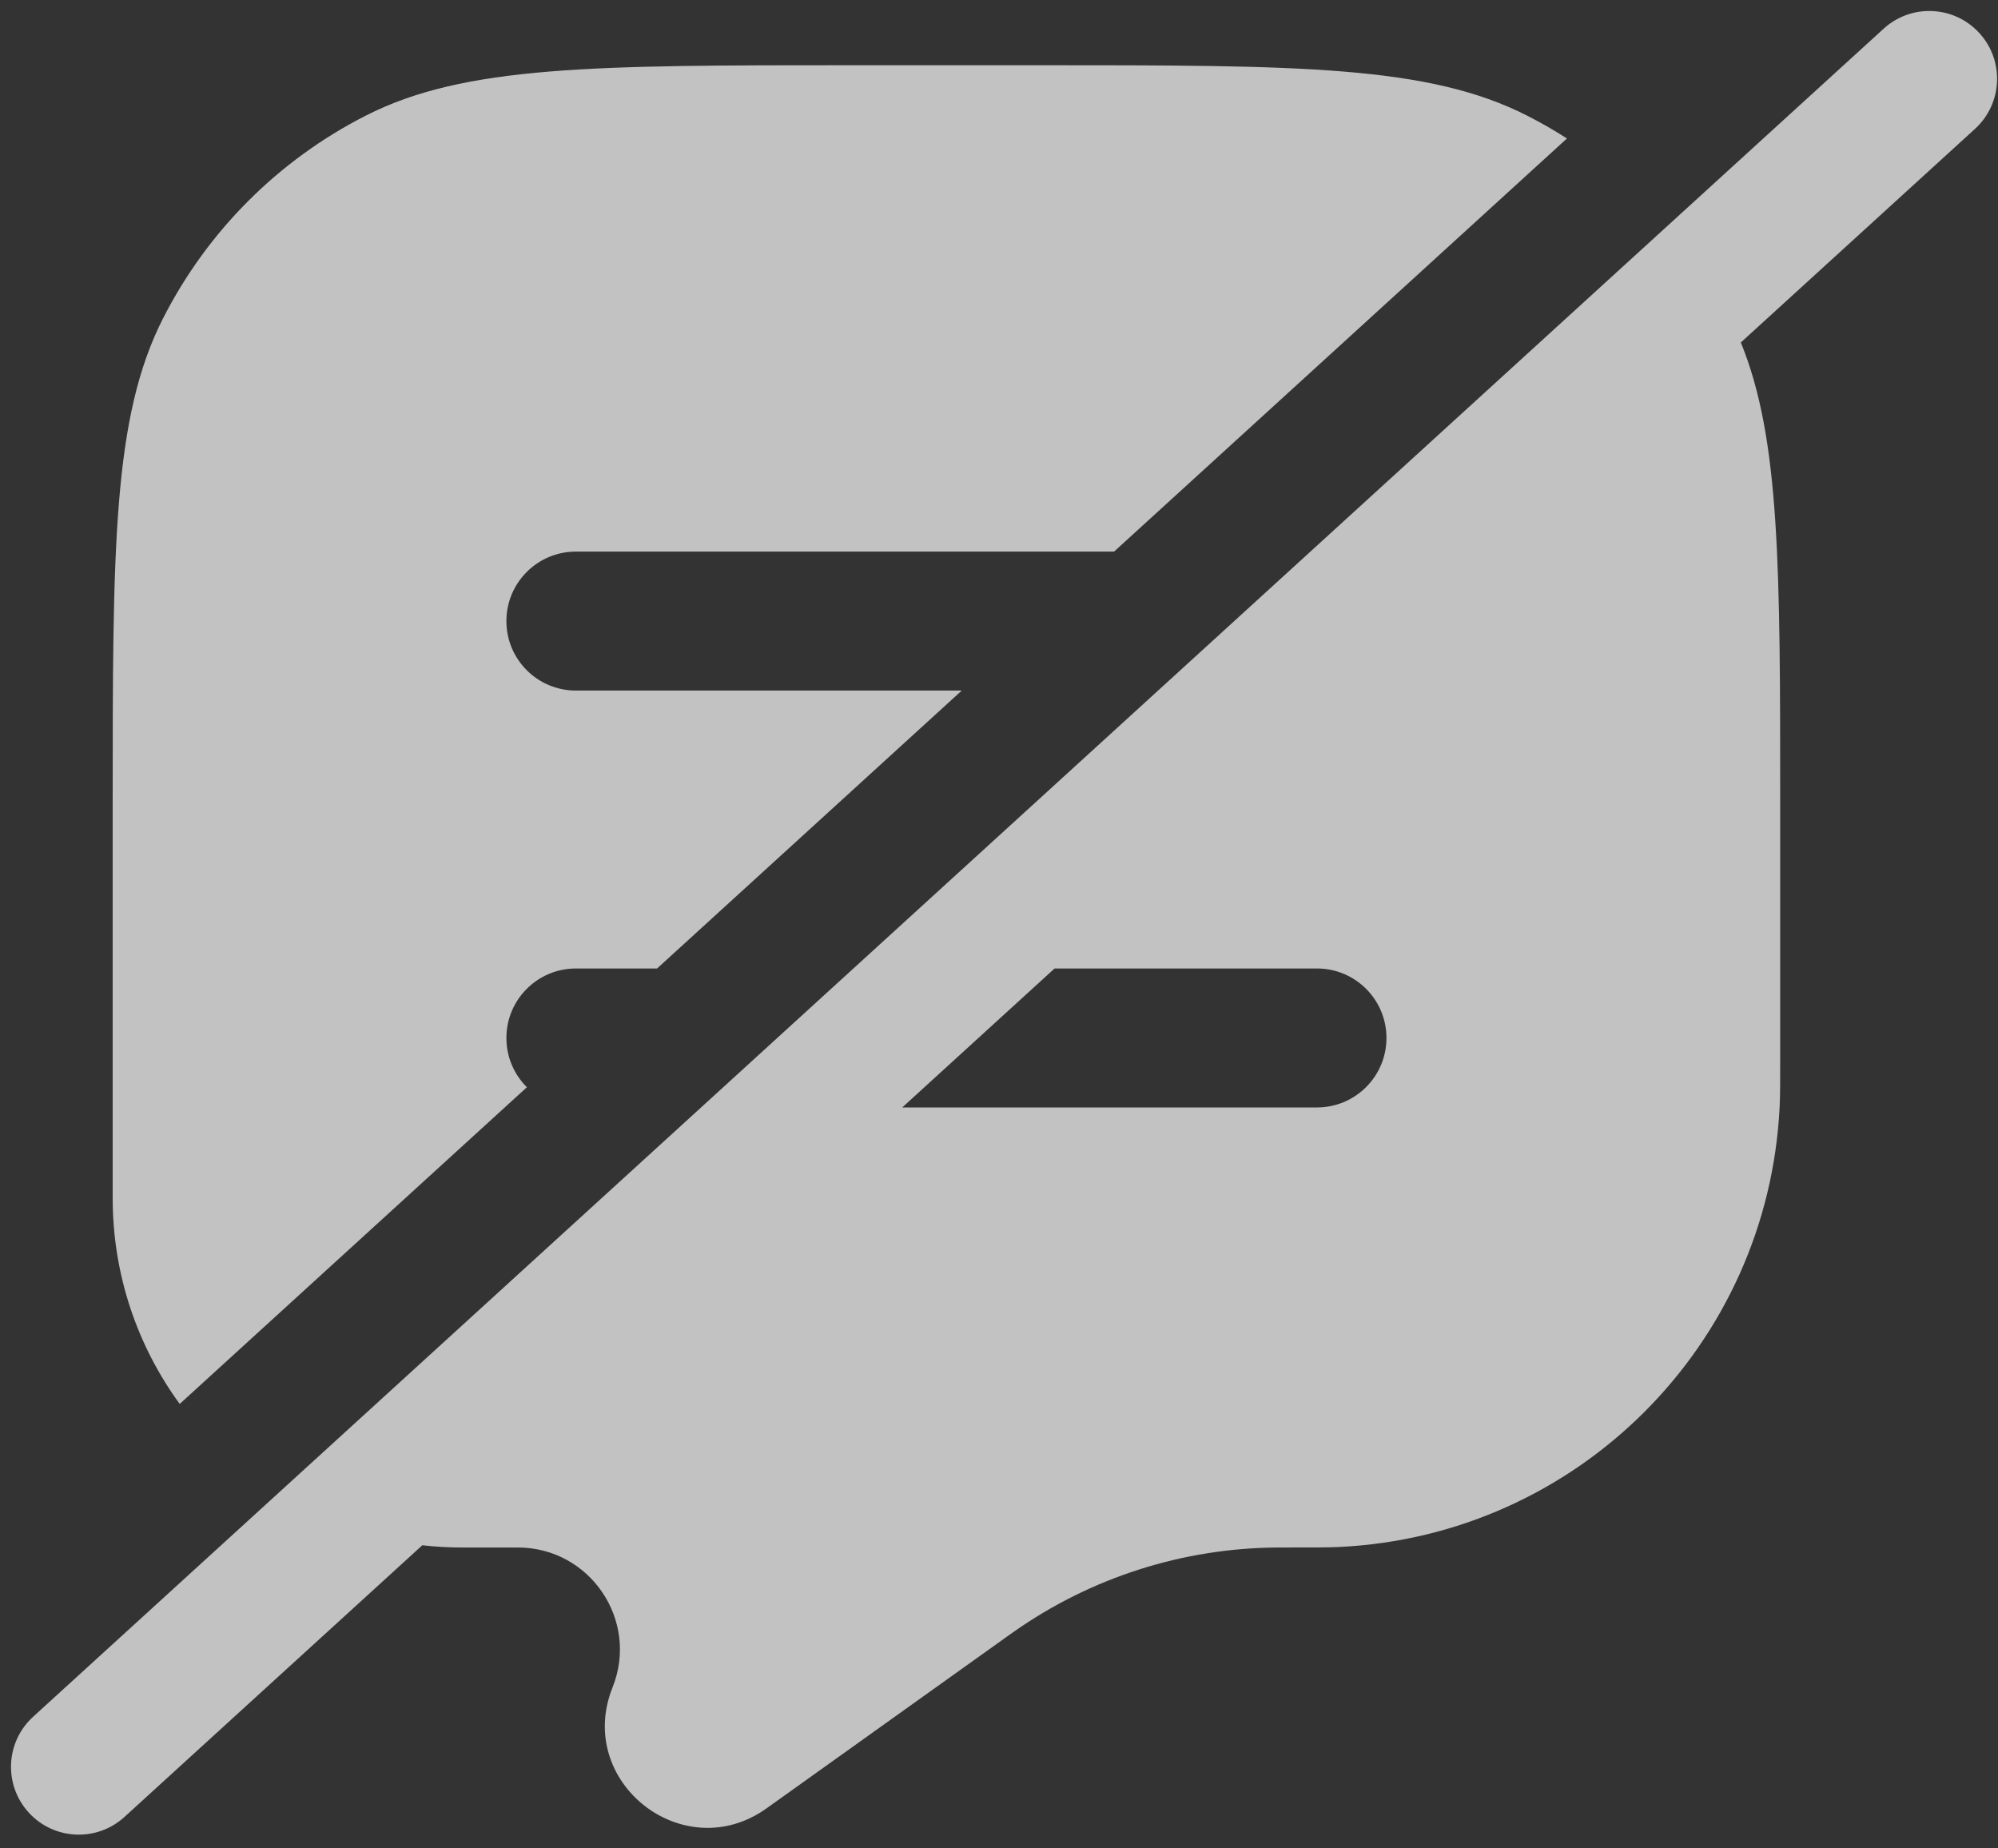 <svg width="133" height="123" viewBox="0 0 133 123" fill="none" xmlns="http://www.w3.org/2000/svg">
<rect x="0" y="0" width="133" height="123" fill="#333333" stroke="none"/>
<g opacity="0.7">
<path fill-rule="evenodd" clip-rule="evenodd" d="M131.468 8.578C133.309 6.898 133.441 4.044 131.761 2.203C130.082 0.362 127.228 0.231 125.387 1.91L2.204 114.264C0.363 115.943 0.232 118.797 1.911 120.638C3.59 122.479 6.444 122.611 8.285 120.931L28.111 102.849C28.98 102.948 29.864 102.998 30.759 102.998H34.47C39.275 102.998 42.56 107.85 40.775 112.31C38.257 118.607 45.509 124.3 51.028 120.358L67.127 108.859L67.455 108.627C72.598 105.003 78.726 103.039 85.018 102.999L85.511 102.998C87.435 102.998 88.397 102.998 89.126 102.964C105.008 102.212 117.714 89.507 118.466 73.626C118.501 72.897 118.501 72.035 118.501 70.311V53.67C118.501 37.78 118.501 29.201 115.881 22.794L131.468 8.578ZM70.199 64.46L60.059 73.709H87.667C90.222 73.709 92.292 71.639 92.292 69.085C92.292 66.531 90.222 64.46 87.667 64.46H70.199ZM101.665 7.702C102.573 8.164 103.455 8.67 104.307 9.216L74.16 36.713H38.334C35.78 36.713 33.709 38.784 33.709 41.338C33.709 43.892 35.78 45.962 38.334 45.962H64.02L43.739 64.46H38.334C35.78 64.46 33.709 66.531 33.709 69.085C33.709 70.367 34.231 71.527 35.073 72.364L11.963 93.442C9.157 89.6 7.501 84.864 7.501 79.742V53.67C7.501 36.403 7.501 27.77 10.861 21.175C13.817 15.374 18.534 10.658 24.336 7.702C30.932 4.341 39.566 4.341 56.834 4.341H69.167C86.436 4.341 95.07 4.341 101.665 7.702Z" fill="white"/>
</g>
</svg>
